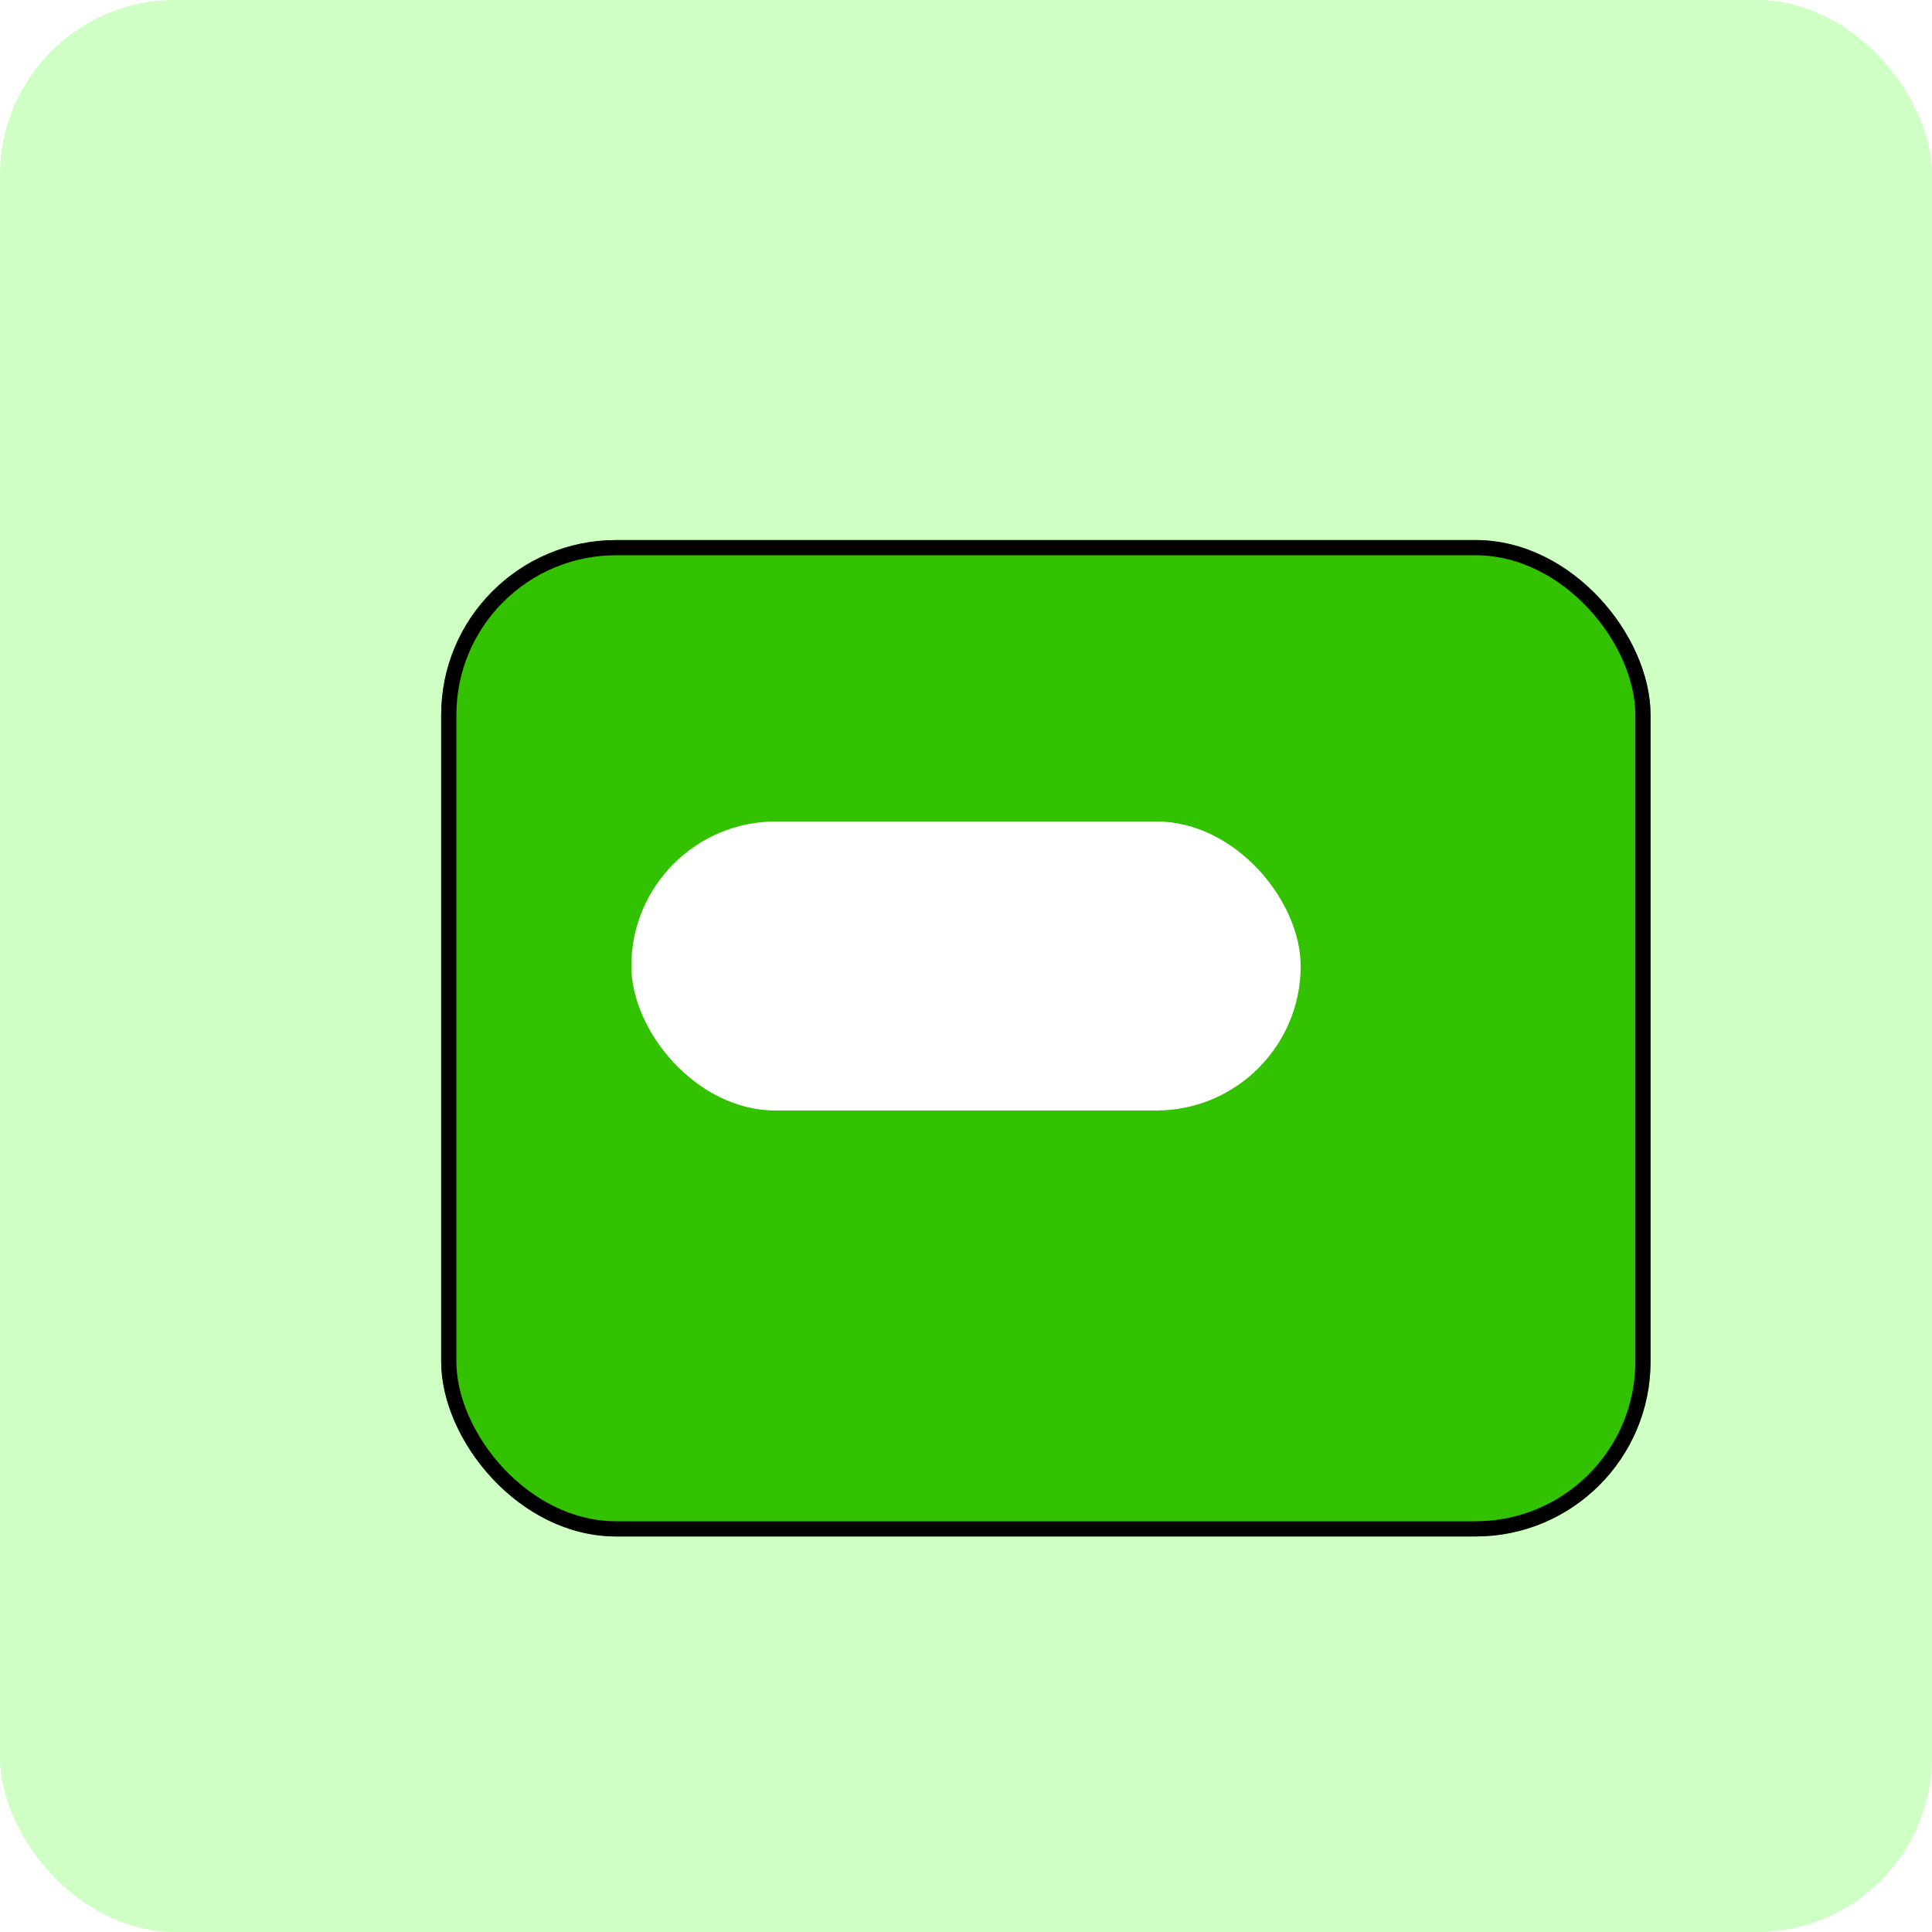 <svg width="254" height="254" viewBox="0 0 254 254" fill="none" xmlns="http://www.w3.org/2000/svg">
<rect width="254" height="254" rx="23" fill="#CFFFC4"/>
<g filter="url(#filter0_d_220_83)">
<rect x="48" y="61" width="159" height="131" rx="23" fill="#33C200"/>
<rect x="49" y="62" width="157" height="129" rx="22" stroke="black" stroke-width="2"/>
</g>
<rect x="83" y="108" width="88" height="38" rx="19" fill="white"/>
<defs>
<filter id="filter0_d_220_83" x="48" y="61" width="169" height="141" filterUnits="userSpaceOnUse" color-interpolation-filters="sRGB">
<feFlood flood-opacity="0" result="BackgroundImageFix"/>
<feColorMatrix in="SourceAlpha" type="matrix" values="0 0 0 0 0 0 0 0 0 0 0 0 0 0 0 0 0 0 127 0" result="hardAlpha"/>
<feOffset dx="10" dy="10"/>
<feComposite in2="hardAlpha" operator="out"/>
<feColorMatrix type="matrix" values="0 0 0 0 0 0 0 0 0 0 0 0 0 0 0 0 0 0 1 0"/>
<feBlend mode="normal" in2="BackgroundImageFix" result="effect1_dropShadow_220_83"/>
<feBlend mode="normal" in="SourceGraphic" in2="effect1_dropShadow_220_83" result="shape"/>
</filter>
</defs>
</svg>
